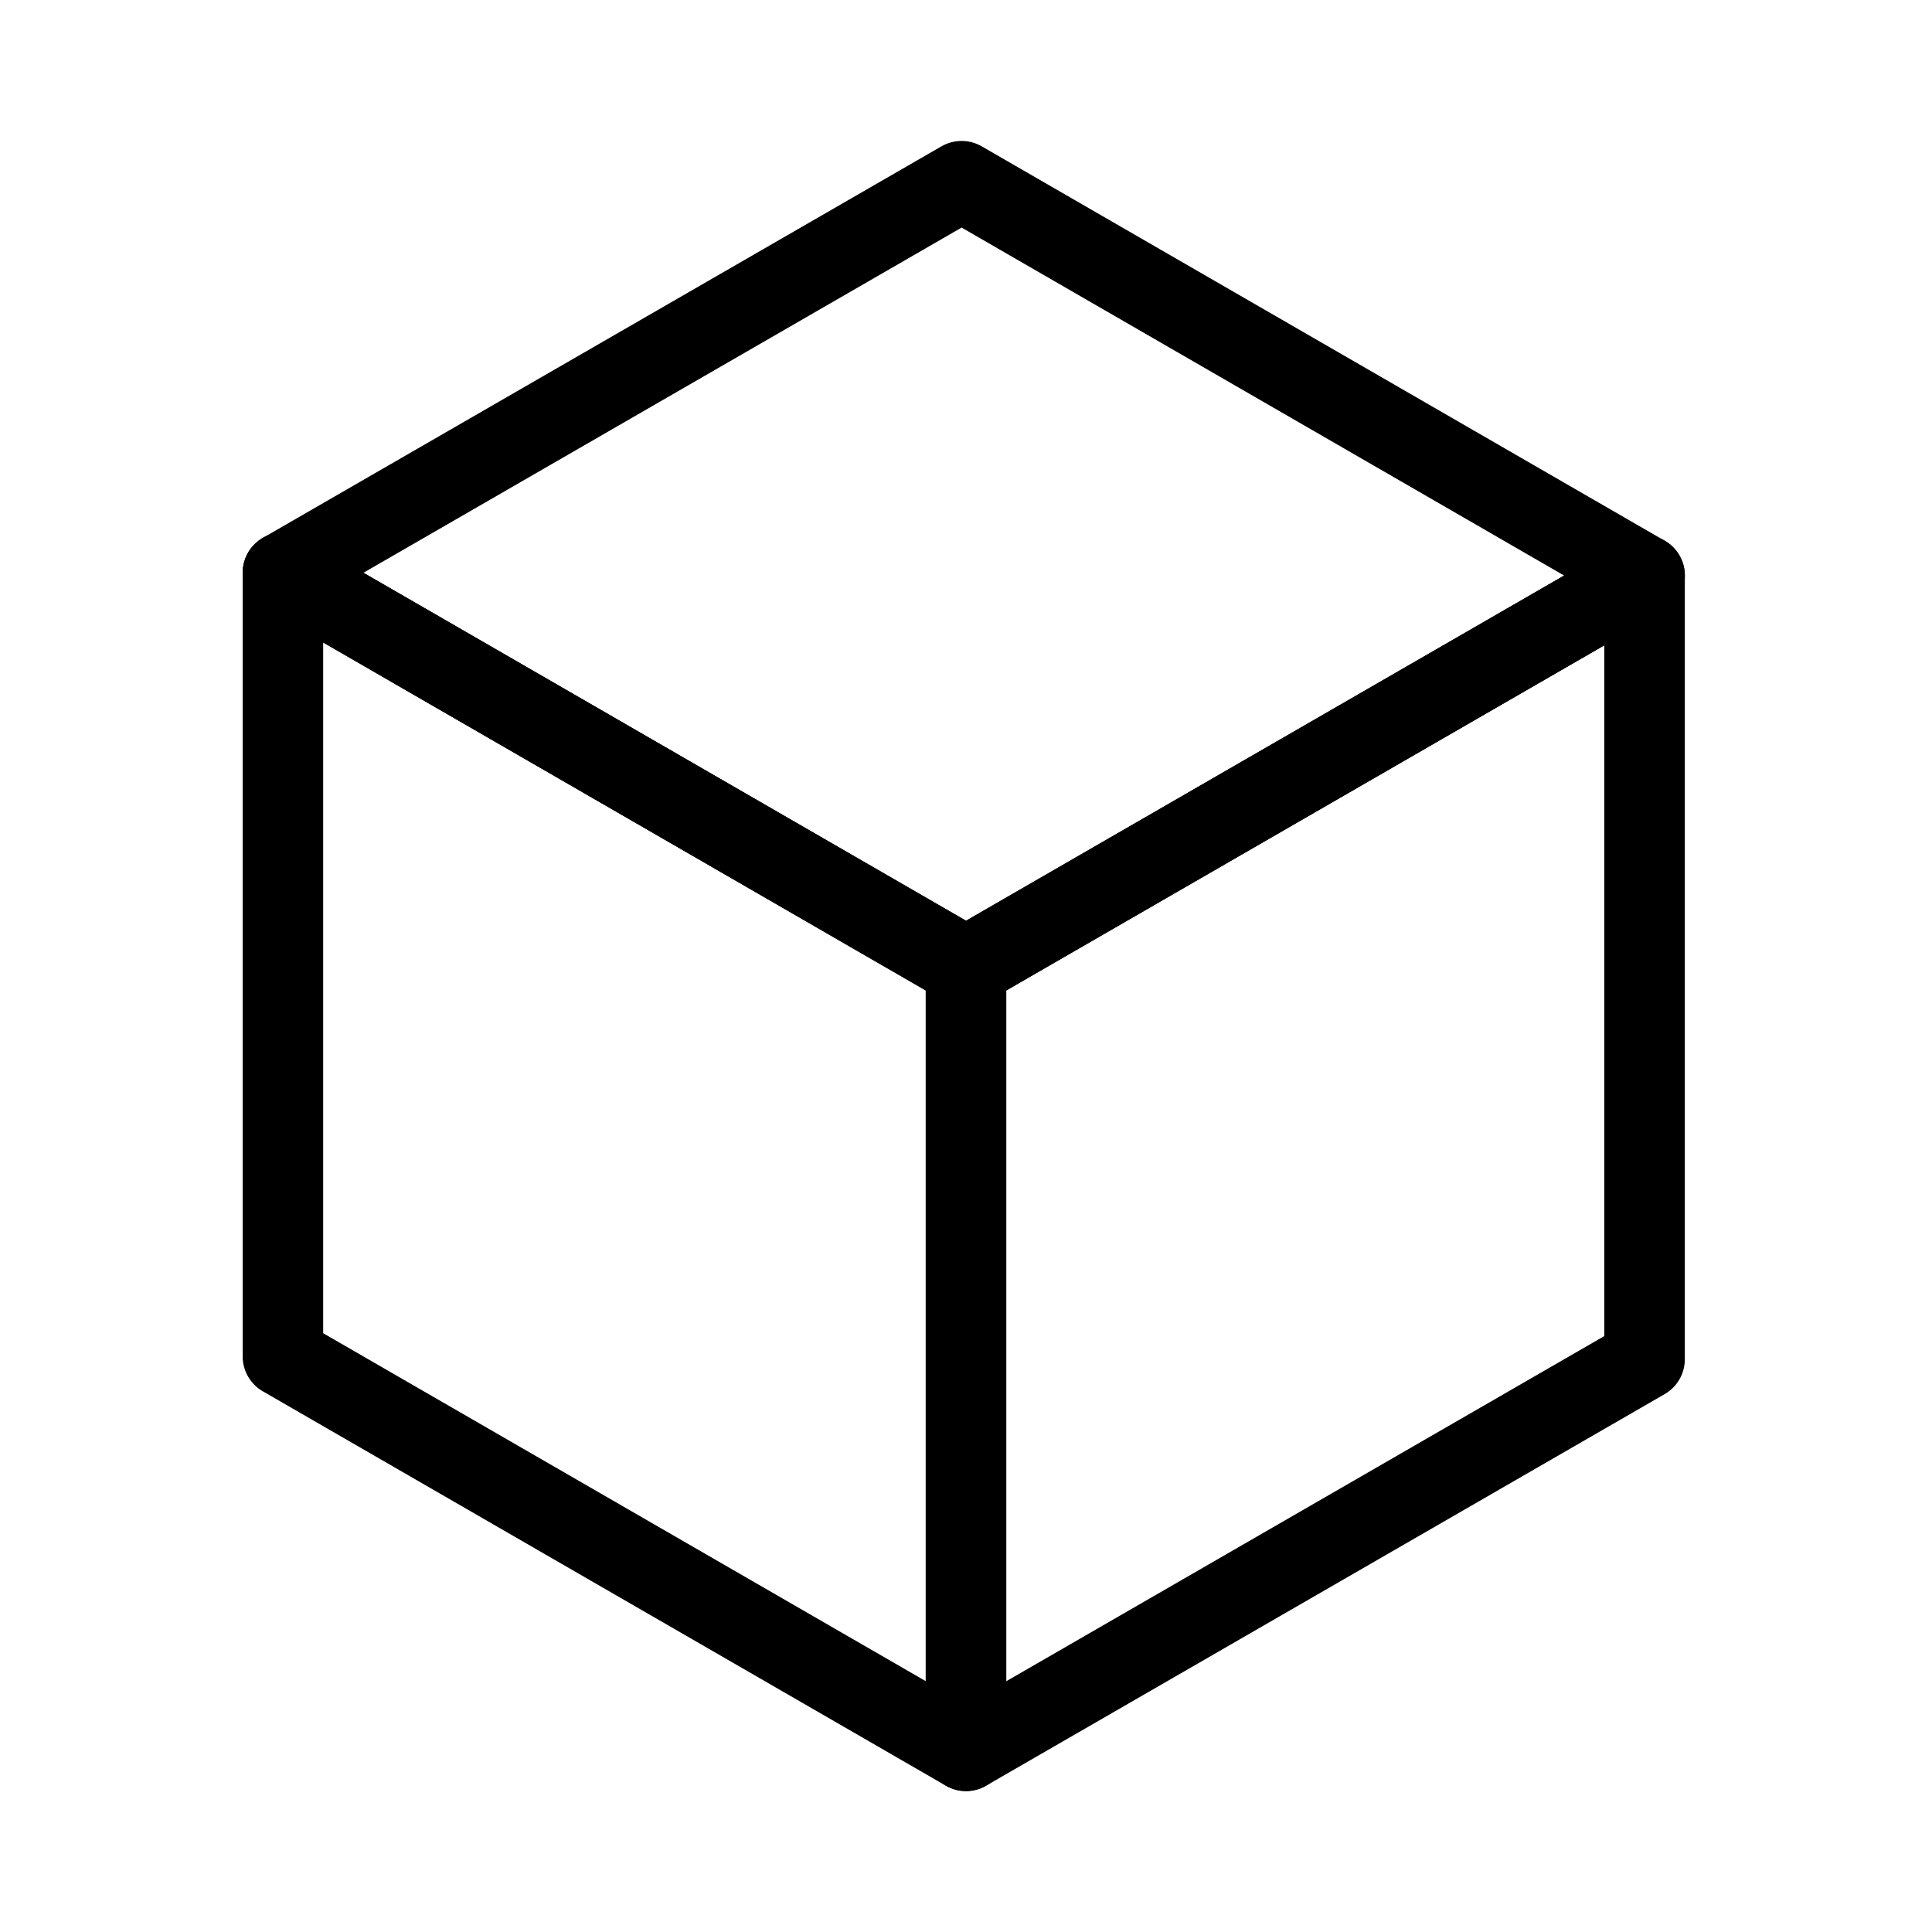 <?xml version="1.0" encoding="UTF-8"?>
<svg id="svg12" version="1.1" viewBox="0 0 48 48" xmlns="http://www.w3.org/2000/svg">
 <defs id="defs4">
  <style id="style2">.a{fill:none;stroke:#000;stroke-linecap:round;stroke-linejoin:round;}</style>
 </defs>
 <path id="polygon6" d="m23.391 3.635-16.861 9.729a1 1 0 0 0 0 1.732l16.971 9.801a1 1 0 0 0 1 0l16.859-9.73a1 1 0 0 0 0-1.732l-16.969-9.799a1 1 0 0 0-1 0zm0.5 2.019 14.969 8.645-14.859 8.576-14.971-8.645z" color="#000000" stroke-linecap="round" stroke-linejoin="round" style="-inkscape-stroke:none"/>
 <path id="polygon8" d="m6.529 13.363a1 1 0 0 0-0.5 0.867v19.469a1 1 0 0 0 0.5 0.867l16.971 9.799a1 1 0 0 0 1.5-0.865v-19.471a1 1 0 0 0-0.5-0.865l-16.971-9.801a1 1 0 0 0-1 0zm1.5 2.6 14.971 8.645v17.16l-14.971-8.645z" color="#000000" stroke-linecap="round" stroke-linejoin="round" style="-inkscape-stroke:none"/>
 <path id="polygon10" d="m40.359 13.434-16.859 9.73a1 1 0 0 0-0.5 0.865v19.471a1 1 0 0 0 1.5 0.865l16.859-9.729a1 1 0 0 0 0.5-0.867v-19.469a1 1 0 0 0-1.5-0.867zm-0.5 2.598v17.162l-14.859 8.576v-17.162z" color="#000000" stroke-linecap="round" stroke-linejoin="round" style="-inkscape-stroke:none"/>
</svg>
